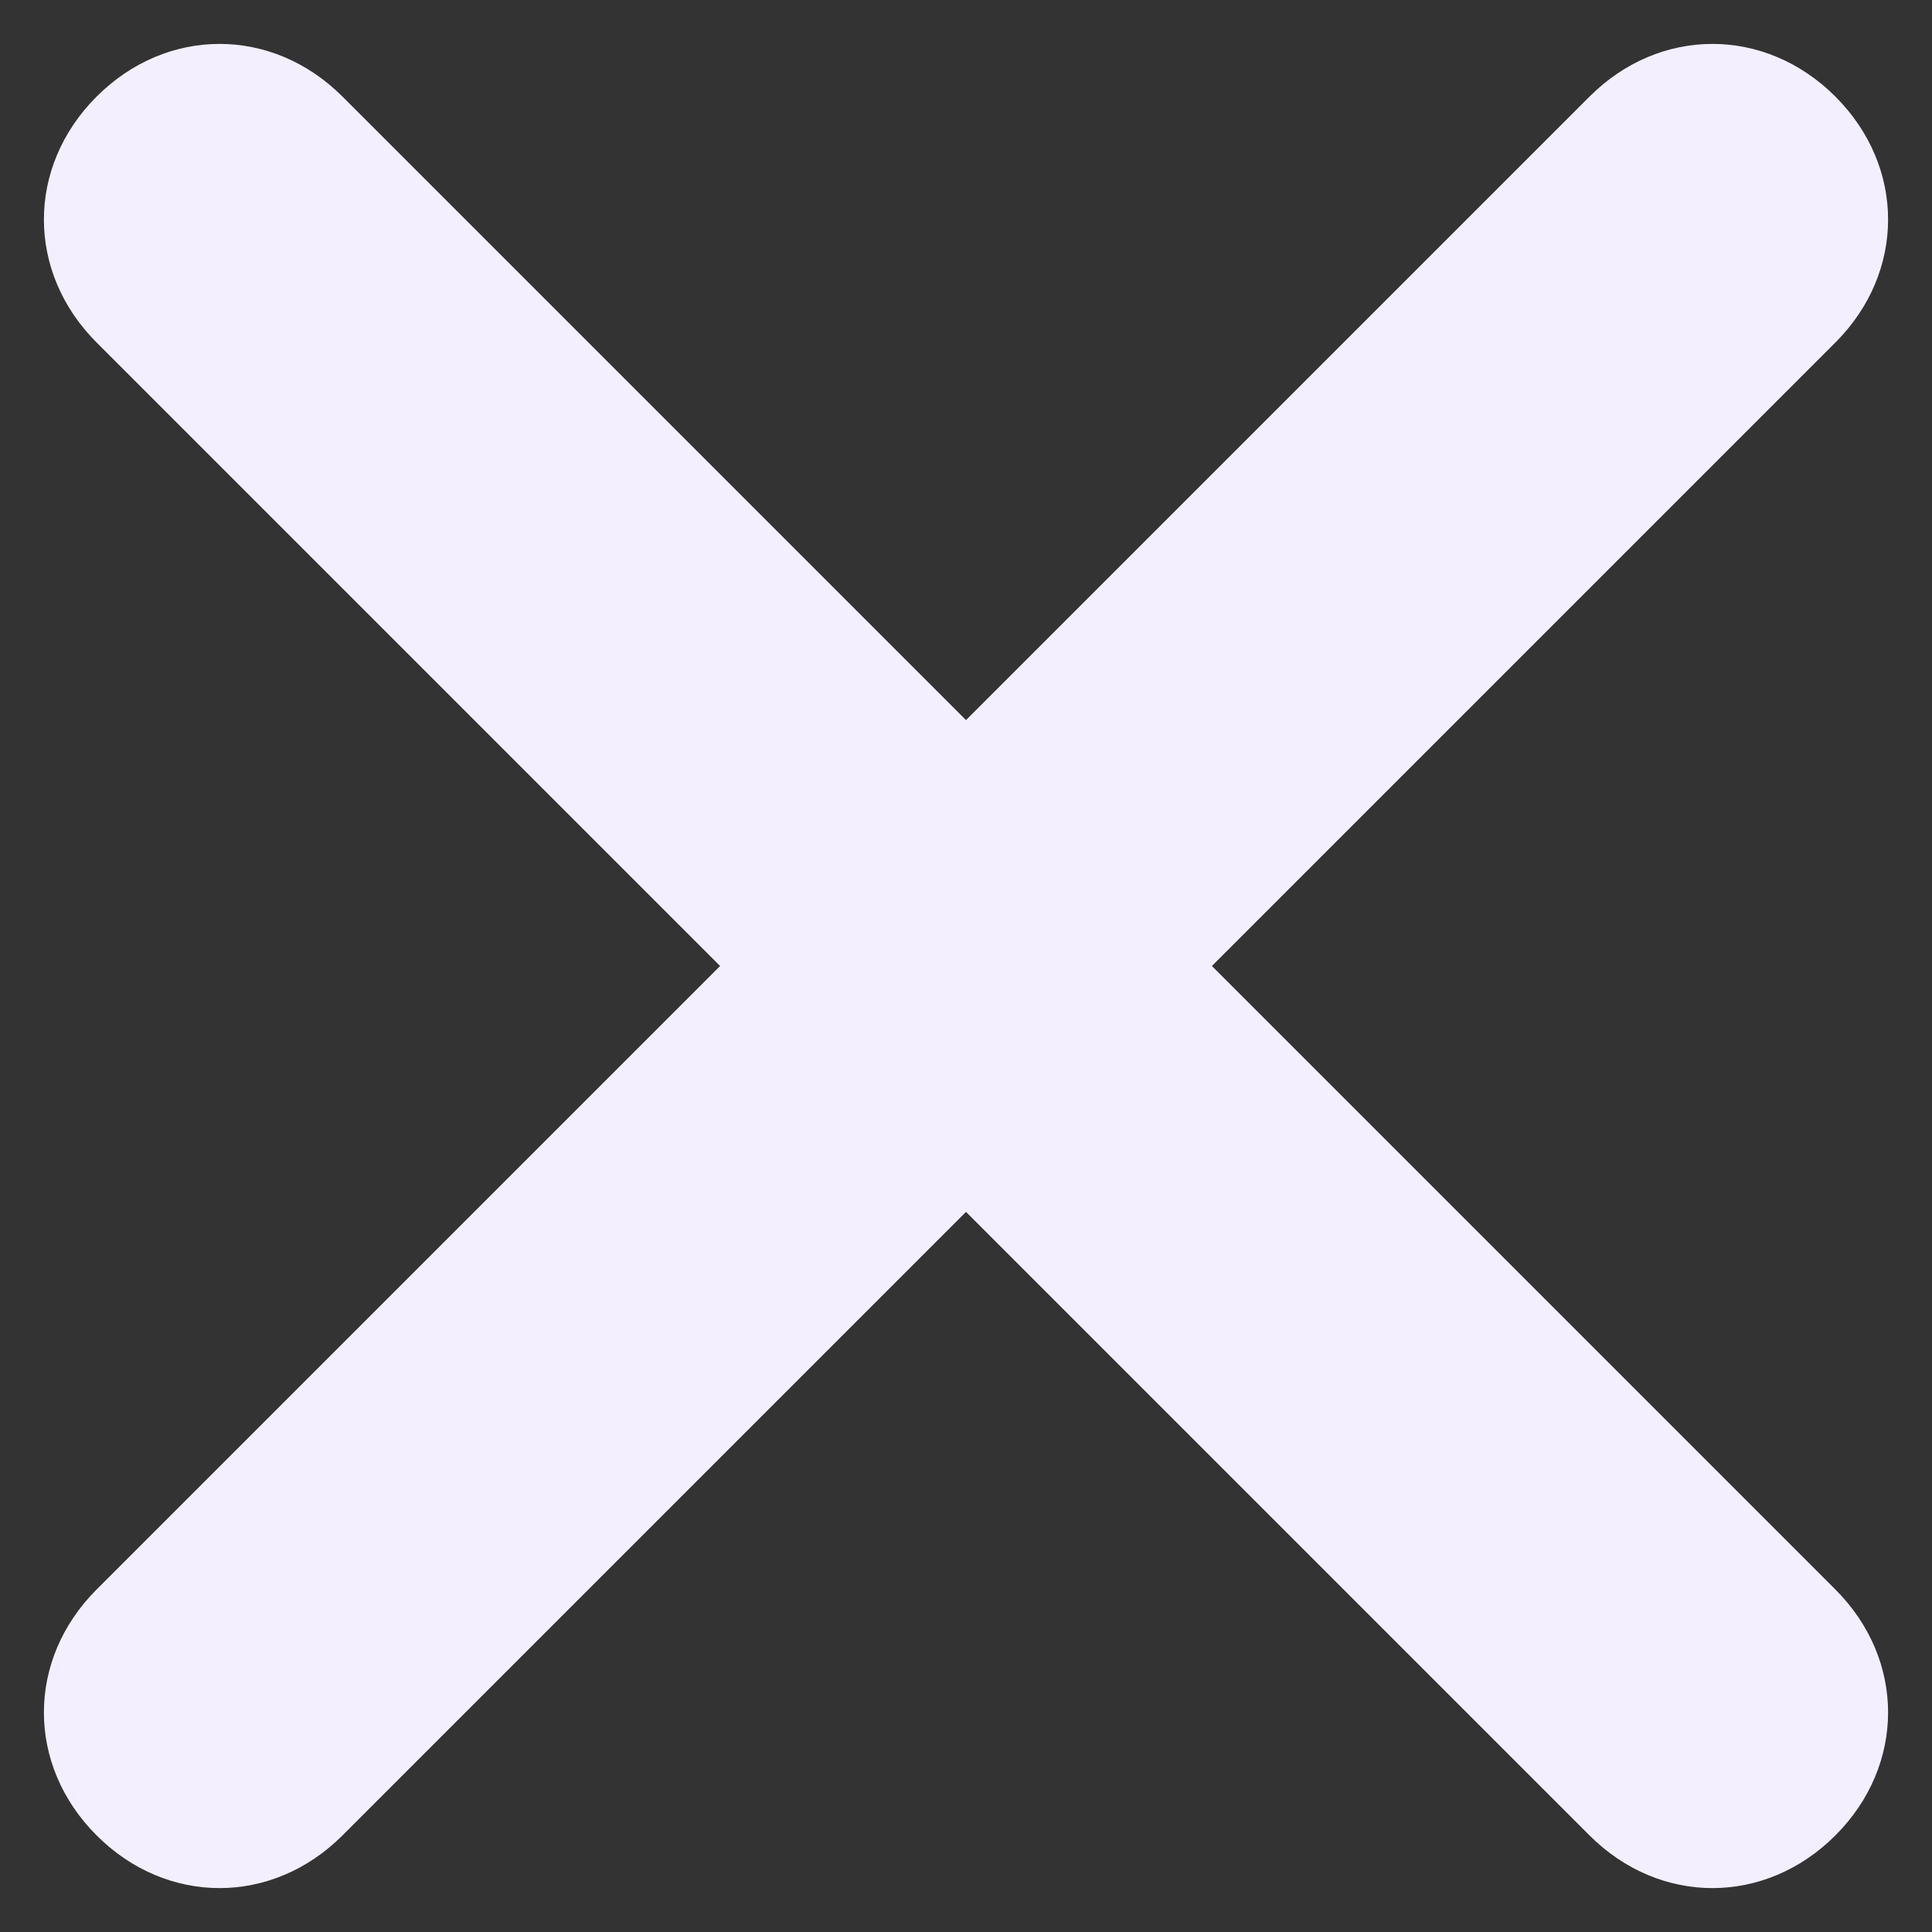 <?xml version="1.0" encoding="utf-8"?>
<!-- Generator: Adobe Illustrator 26.5.0, SVG Export Plug-In . SVG Version: 6.00 Build 0)  -->
<svg version="1.1" id="Capa_1" xmlns="http://www.w3.org/2000/svg" xmlns:xlink="http://www.w3.org/1999/xlink" x="0px" y="0px"
	 viewBox="0 0 22 22" style="enable-background:new 0 0 22 22;" xml:space="preserve">
<rect x="0" y="0" width="22" height="22" fill="#333333" stroke="none"/>
<style type="text/css">
	.st0{fill:#F3EFFF;}
</style>
<path class="st0" d="M3.9,1.1l17,17c0.8,0.8,0.8,2,0,2.8l0,0c-0.8,0.8-2,0.8-2.8,0l-17-17c-0.8-0.8-0.8-2,0-2.8l0,0
	C1.9,0.3,3.1,0.3,3.9,1.1z"/>
<path class="st0" d="M18.1,1.1l-17,17c-0.8,0.8-0.8,2,0,2.8l0,0c0.8,0.8,2,0.8,2.8,0l17-17c0.8-0.8,0.8-2,0-2.8l0,0
	C20.1,0.3,18.9,0.3,18.1,1.1z"/>
</svg>
